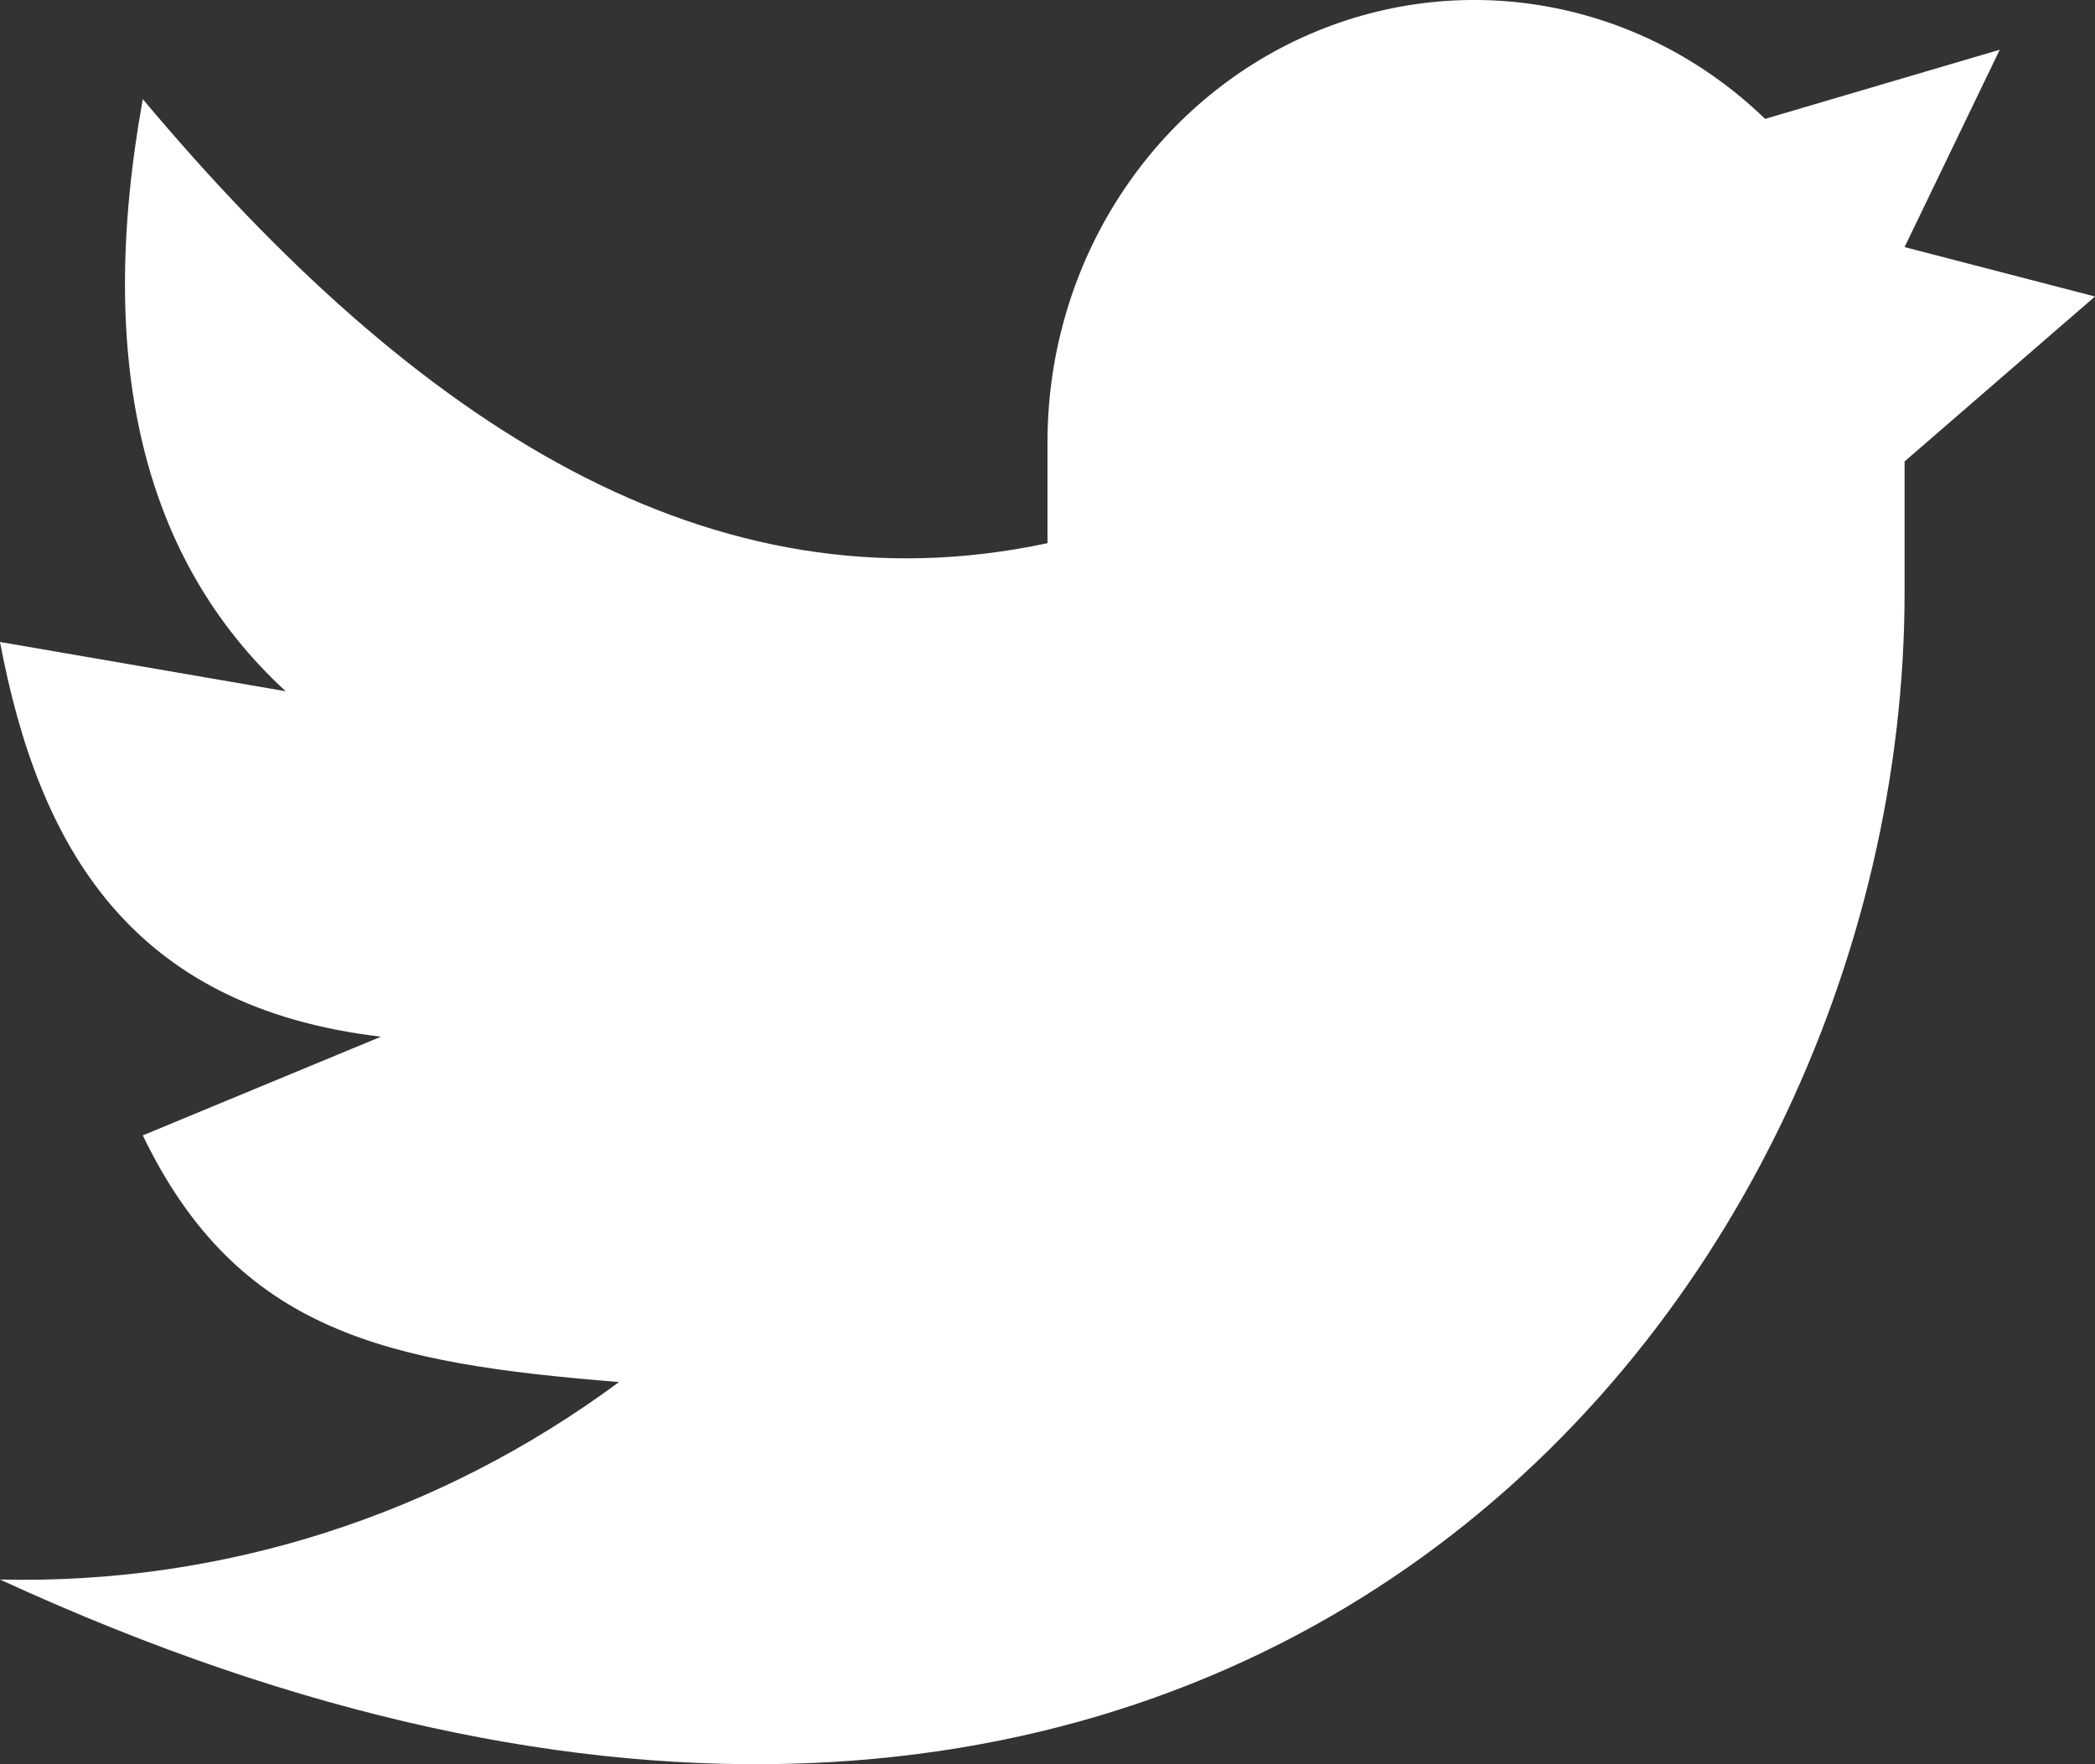 <svg width="19" height="16" viewBox="0 0 19 16" fill="none" xmlns="http://www.w3.org/2000/svg">
<rect x="0" y="0" width="19" height="16" fill="#333333" stroke="none"/>
<path d="M19 2.689L17.273 2.241L18.136 0.451L16.008 1.078C15.456 0.544 14.765 0.189 14.02 0.057C13.275 -0.075 12.509 0.023 11.817 0.337C11.125 0.651 10.537 1.168 10.125 1.825C9.713 2.481 9.496 3.248 9.5 4.031V4.926C6.444 5.58 3.771 3.852 1.295 0.899C0.864 3.286 1.295 5.076 2.591 6.269L0 5.822C0.35 7.673 1.176 9.133 3.455 9.402L1.295 10.297C2.159 12.087 3.512 12.364 5.614 12.534C3.979 13.745 2.009 14.373 0 14.325C11.016 19.398 17.273 11.94 17.273 5.374V4.185L19 2.689Z" fill="white"/>
</svg>
